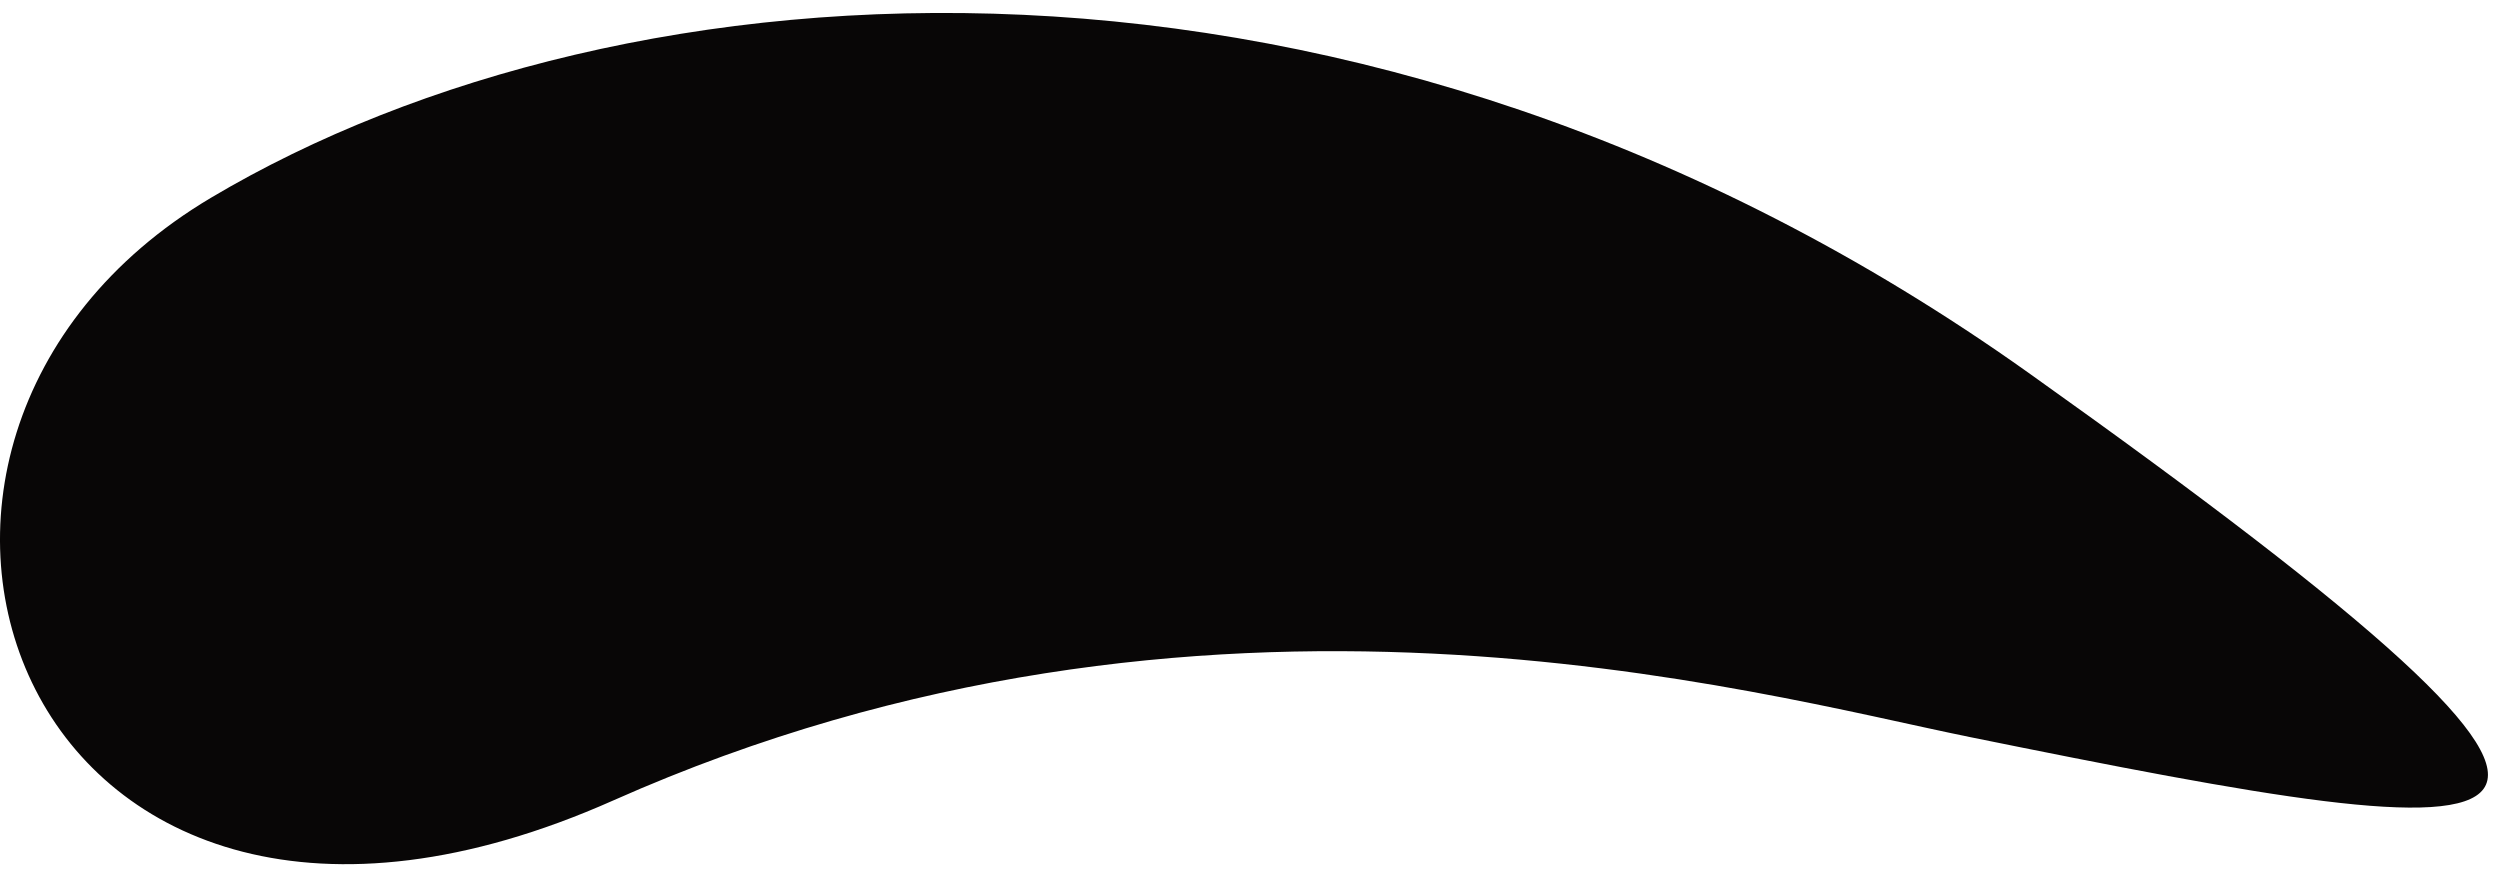 <svg width="114" height="40" viewBox="0 0 114 40" fill="none" xmlns="http://www.w3.org/2000/svg">
<path d="M89.822 33.609C79.966 31.607 54.965 24.5 27.966 36.5C0.966 48.5 -9.179 20.191 9.621 9.018C28.42 -2.154 61.975 -4.717 92.5 17C124.948 40.085 116.272 38.981 89.822 33.609Z" fill="#080606"/>
</svg>
